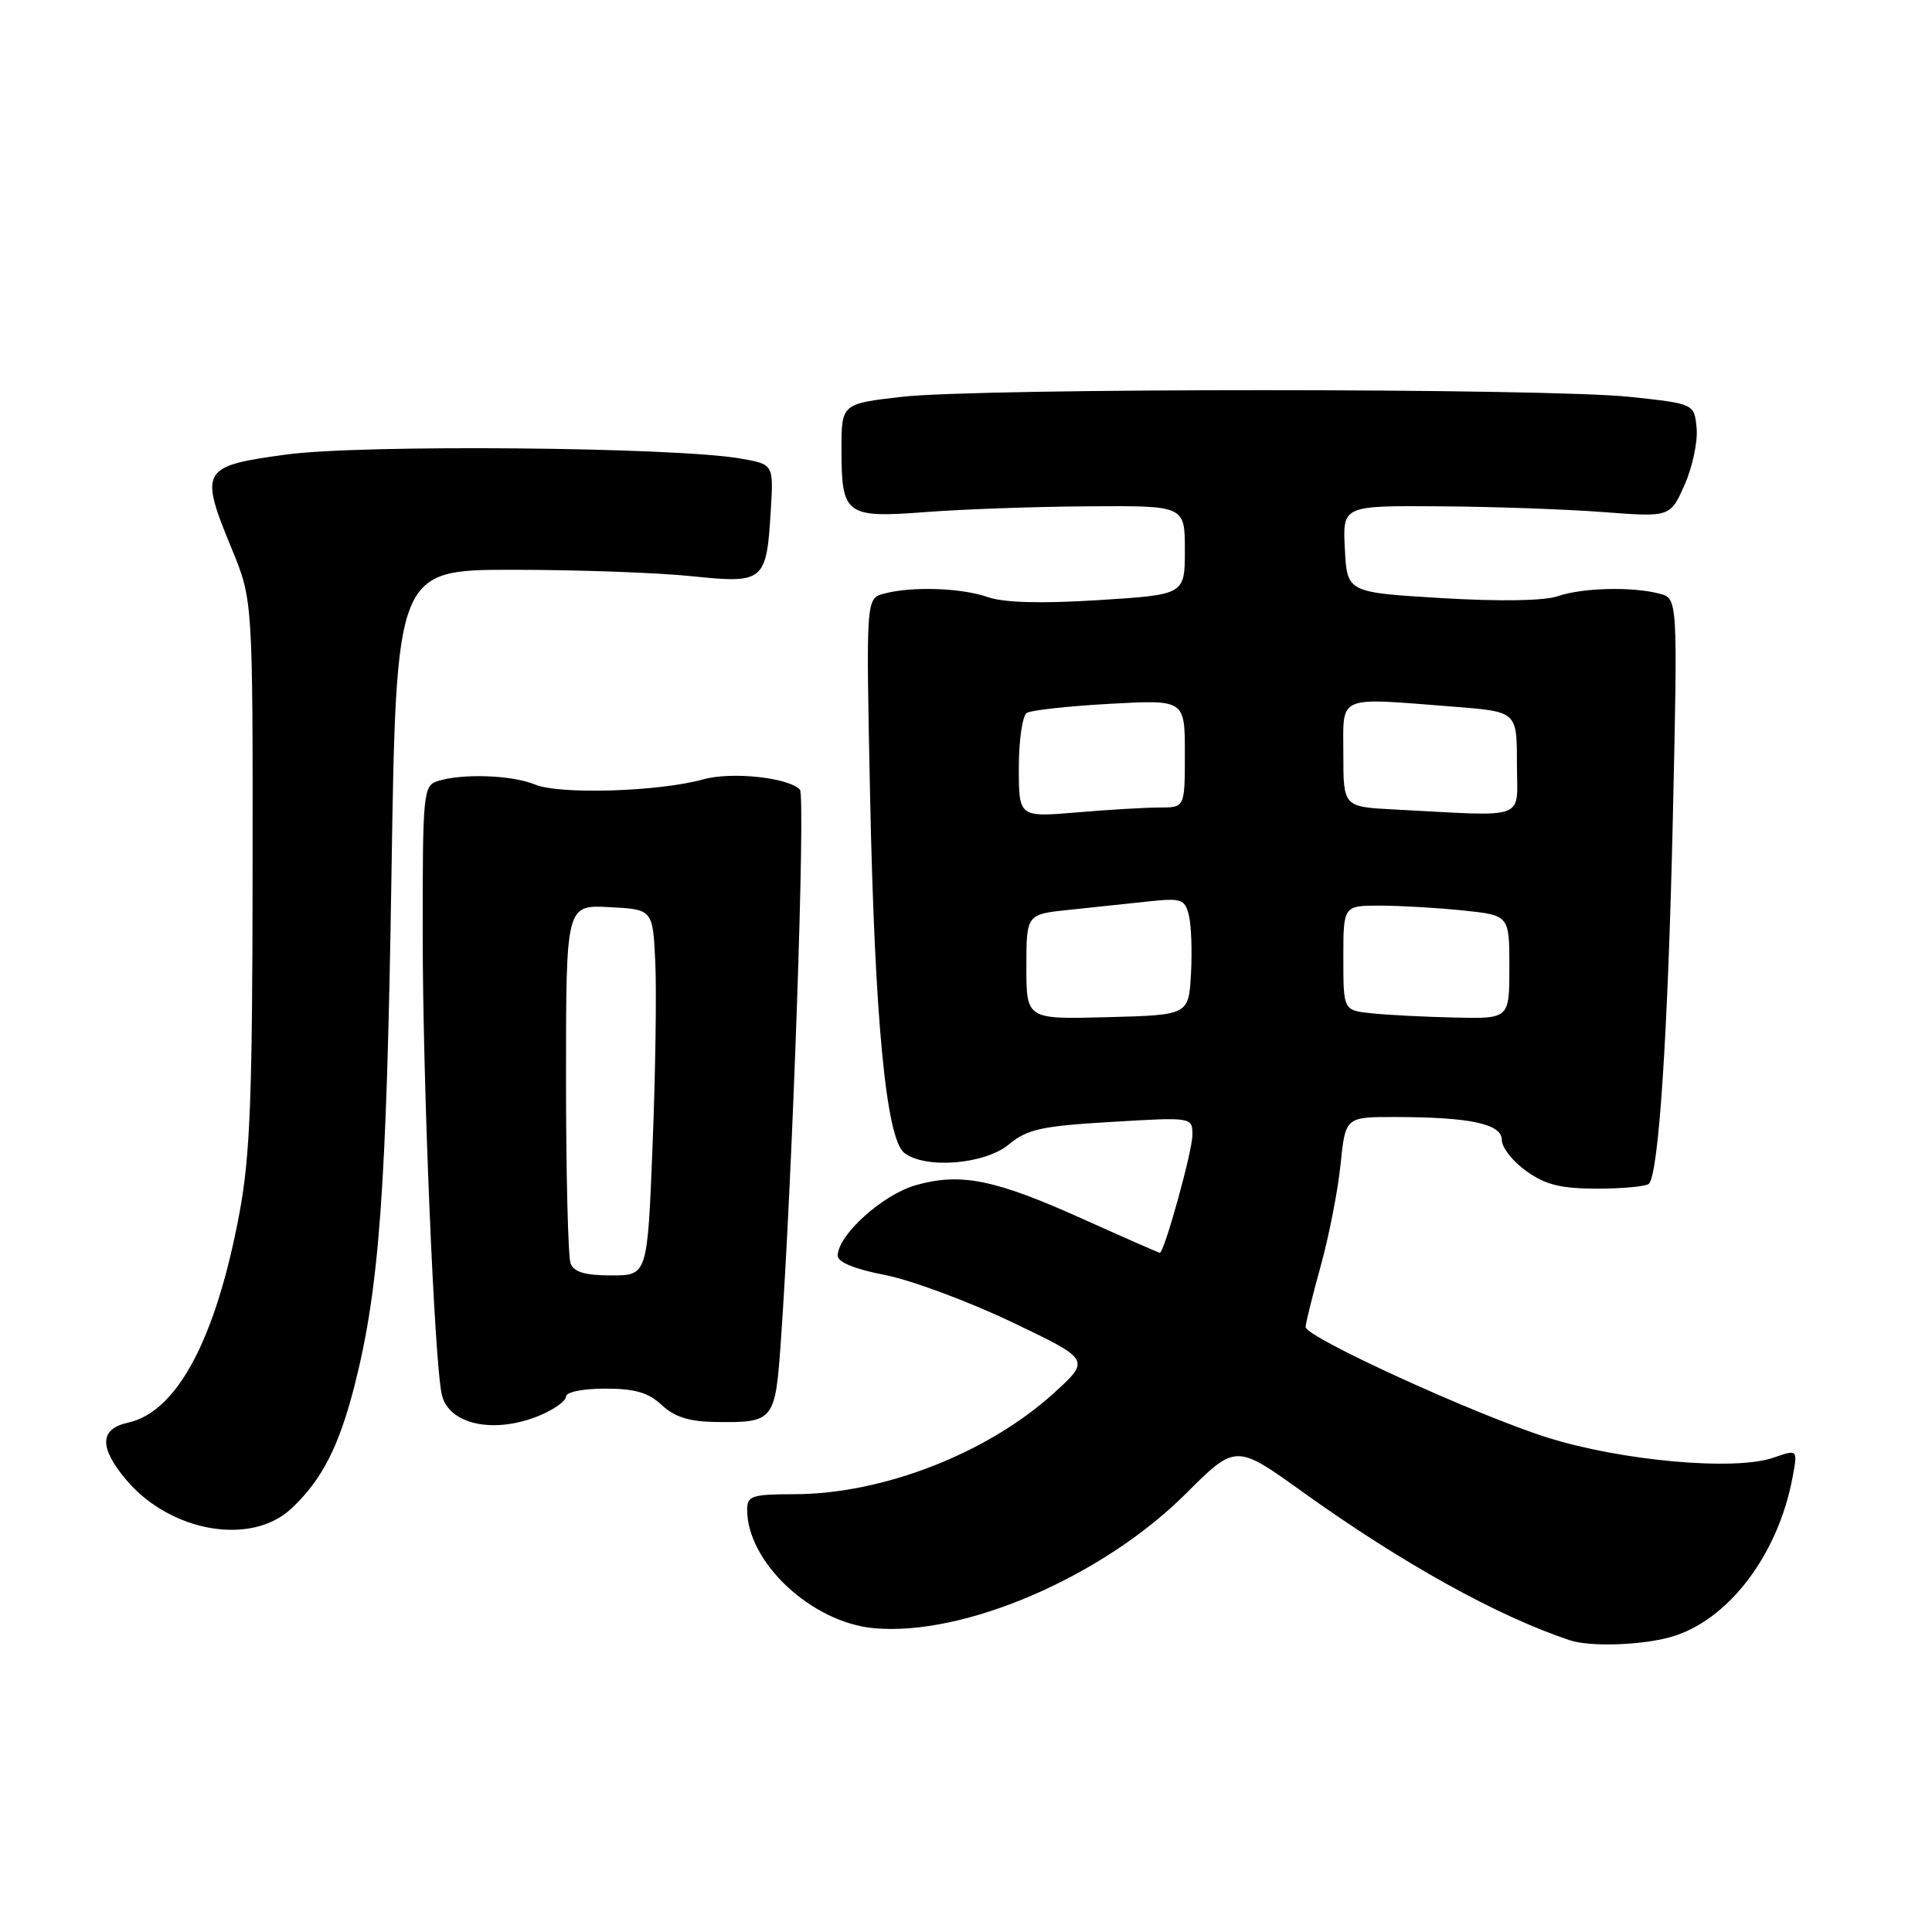 <?xml version="1.0" encoding="UTF-8" standalone="no"?>
<!DOCTYPE svg PUBLIC "-//W3C//DTD SVG 1.1//EN" "http://www.w3.org/Graphics/SVG/1.1/DTD/svg11.dtd" >
<svg xmlns="http://www.w3.org/2000/svg" xmlns:xlink="http://www.w3.org/1999/xlink" version="1.1" viewBox="0 0 256 256">
 <g >
 <path fill="currentColor"
d=" M 221.32 216.93 C 228.92 214.82 235.60 206.09 237.52 195.76 C 238.22 192.03 238.22 192.03 234.99 193.15 C 229.90 194.93 214.84 193.58 205.00 190.47 C 195.51 187.47 173.00 177.18 173.00 175.84 C 173.00 175.36 173.90 171.74 174.99 167.78 C 176.09 163.83 177.28 157.76 177.63 154.29 C 178.28 148.00 178.28 148.00 184.89 148.01 C 194.86 148.03 199.00 148.92 199.00 151.06 C 199.00 152.05 200.46 153.91 202.25 155.18 C 204.80 157.00 206.82 157.50 211.67 157.50 C 215.06 157.50 218.13 157.21 218.49 156.85 C 219.79 155.54 221.02 136.84 221.66 108.41 C 222.31 79.31 222.31 79.31 219.91 78.67 C 216.31 77.71 209.68 77.87 206.40 79.00 C 204.60 79.62 198.76 79.71 191.00 79.25 C 178.50 78.50 178.50 78.50 178.20 72.75 C 177.90 67.00 177.90 67.00 190.70 67.09 C 197.74 67.13 207.51 67.48 212.41 67.85 C 221.32 68.53 221.32 68.53 223.22 64.23 C 224.27 61.87 224.98 58.49 224.81 56.72 C 224.50 53.50 224.50 53.50 216.00 52.59 C 204.89 51.41 129.82 51.40 119.50 52.58 C 111.50 53.50 111.50 53.50 111.50 59.60 C 111.51 68.25 112.06 68.66 122.67 67.85 C 127.53 67.48 137.24 67.13 144.25 67.09 C 157.00 67.00 157.00 67.00 157.00 72.90 C 157.00 78.80 157.00 78.80 145.55 79.52 C 137.91 80.00 133.04 79.86 130.90 79.12 C 127.38 77.89 120.83 77.67 117.13 78.66 C 114.75 79.30 114.75 79.30 115.29 105.40 C 115.90 135.03 117.41 150.84 119.81 152.75 C 122.56 154.93 130.48 154.30 133.67 151.65 C 136.11 149.62 137.98 149.21 147.25 148.66 C 158.00 148.02 158.00 148.02 158.00 150.40 C 158.00 152.54 154.27 166.00 153.68 166.00 C 153.55 166.00 149.01 164.01 143.59 161.57 C 131.86 156.28 127.35 155.36 121.39 157.03 C 116.97 158.27 111.00 163.65 111.00 166.40 C 111.00 167.25 113.31 168.18 117.25 168.94 C 120.69 169.61 128.22 172.40 134.00 175.15 C 144.50 180.16 144.50 180.16 139.69 184.55 C 130.92 192.54 117.03 197.97 105.25 197.99 C 99.63 198.00 99.00 198.21 99.00 200.04 C 99.00 207.00 107.51 214.97 115.77 215.74 C 127.71 216.86 146.08 208.94 157.12 197.93 C 163.74 191.33 163.74 191.33 172.62 197.70 C 185.79 207.14 198.41 214.15 208.00 217.34 C 210.66 218.23 217.39 218.02 221.32 216.93 Z  M 38.62 199.88 C 42.64 196.11 44.89 191.73 46.95 183.71 C 50.27 170.70 51.22 157.67 51.87 116.00 C 52.50 75.50 52.50 75.50 68.00 75.50 C 76.53 75.50 87.17 75.88 91.66 76.35 C 101.28 77.34 101.57 77.10 102.14 67.51 C 102.50 61.51 102.50 61.51 98.00 60.74 C 89.18 59.24 47.98 58.88 38.00 60.22 C 26.66 61.75 26.38 62.22 30.69 72.68 C 33.50 79.50 33.50 79.50 33.47 115.50 C 33.45 145.16 33.15 153.12 31.74 160.68 C 28.62 177.41 23.48 187.08 16.96 188.51 C 13.19 189.34 13.11 191.78 16.71 196.07 C 22.56 203.02 33.29 204.89 38.62 199.88 Z  M 71.53 187.55 C 73.44 186.75 75.00 185.63 75.00 185.05 C 75.00 184.45 77.23 184.00 80.19 184.00 C 84.14 184.00 85.92 184.52 87.69 186.18 C 89.37 187.75 91.32 188.37 94.75 188.42 C 102.55 188.53 102.72 188.32 103.46 177.82 C 105.01 156.03 106.76 105.43 105.99 104.63 C 104.46 103.02 96.93 102.22 93.18 103.27 C 87.32 104.90 74.16 105.31 70.91 103.96 C 67.84 102.69 61.28 102.46 57.98 103.50 C 56.09 104.11 56.00 105.06 56.01 123.82 C 56.01 143.41 57.55 180.42 58.54 184.79 C 59.44 188.78 65.51 190.07 71.53 187.55 Z  M 136.00 128.11 C 136.00 121.14 136.00 121.14 141.75 120.55 C 144.91 120.22 149.63 119.72 152.22 119.44 C 156.54 118.98 157.00 119.14 157.53 121.27 C 157.85 122.56 157.98 126.06 157.81 129.05 C 157.50 134.50 157.50 134.50 146.75 134.78 C 136.00 135.07 136.00 135.07 136.00 128.11 Z  M 181.75 134.27 C 178.00 133.88 178.00 133.88 178.00 126.94 C 178.00 120.00 178.00 120.00 182.85 120.00 C 185.52 120.00 190.47 120.29 193.85 120.64 C 200.00 121.28 200.00 121.28 200.00 128.14 C 200.00 135.00 200.00 135.00 192.75 134.83 C 188.76 134.74 183.81 134.49 181.75 134.27 Z  M 135.00 101.71 C 135.00 98.08 135.48 94.82 136.06 94.46 C 136.65 94.10 141.60 93.56 147.06 93.26 C 157.00 92.71 157.00 92.71 157.00 99.85 C 157.00 107.00 157.00 107.00 153.65 107.00 C 151.81 107.00 146.86 107.29 142.65 107.65 C 135.00 108.29 135.00 108.29 135.00 101.71 Z  M 184.75 107.26 C 178.00 106.91 178.00 106.91 178.00 99.95 C 178.00 91.96 176.92 92.42 192.75 93.65 C 201.00 94.30 201.00 94.30 201.00 101.15 C 201.00 108.85 202.76 108.19 184.75 107.26 Z  M 75.61 167.42 C 75.27 166.55 75.00 155.50 75.00 142.87 C 75.00 119.90 75.00 119.90 80.75 120.20 C 86.50 120.50 86.50 120.50 86.83 127.50 C 87.01 131.35 86.85 142.26 86.47 151.75 C 85.79 169.00 85.79 169.00 81.00 169.00 C 77.56 169.00 76.04 168.56 75.61 167.42 Z "/>
</g>
</svg>